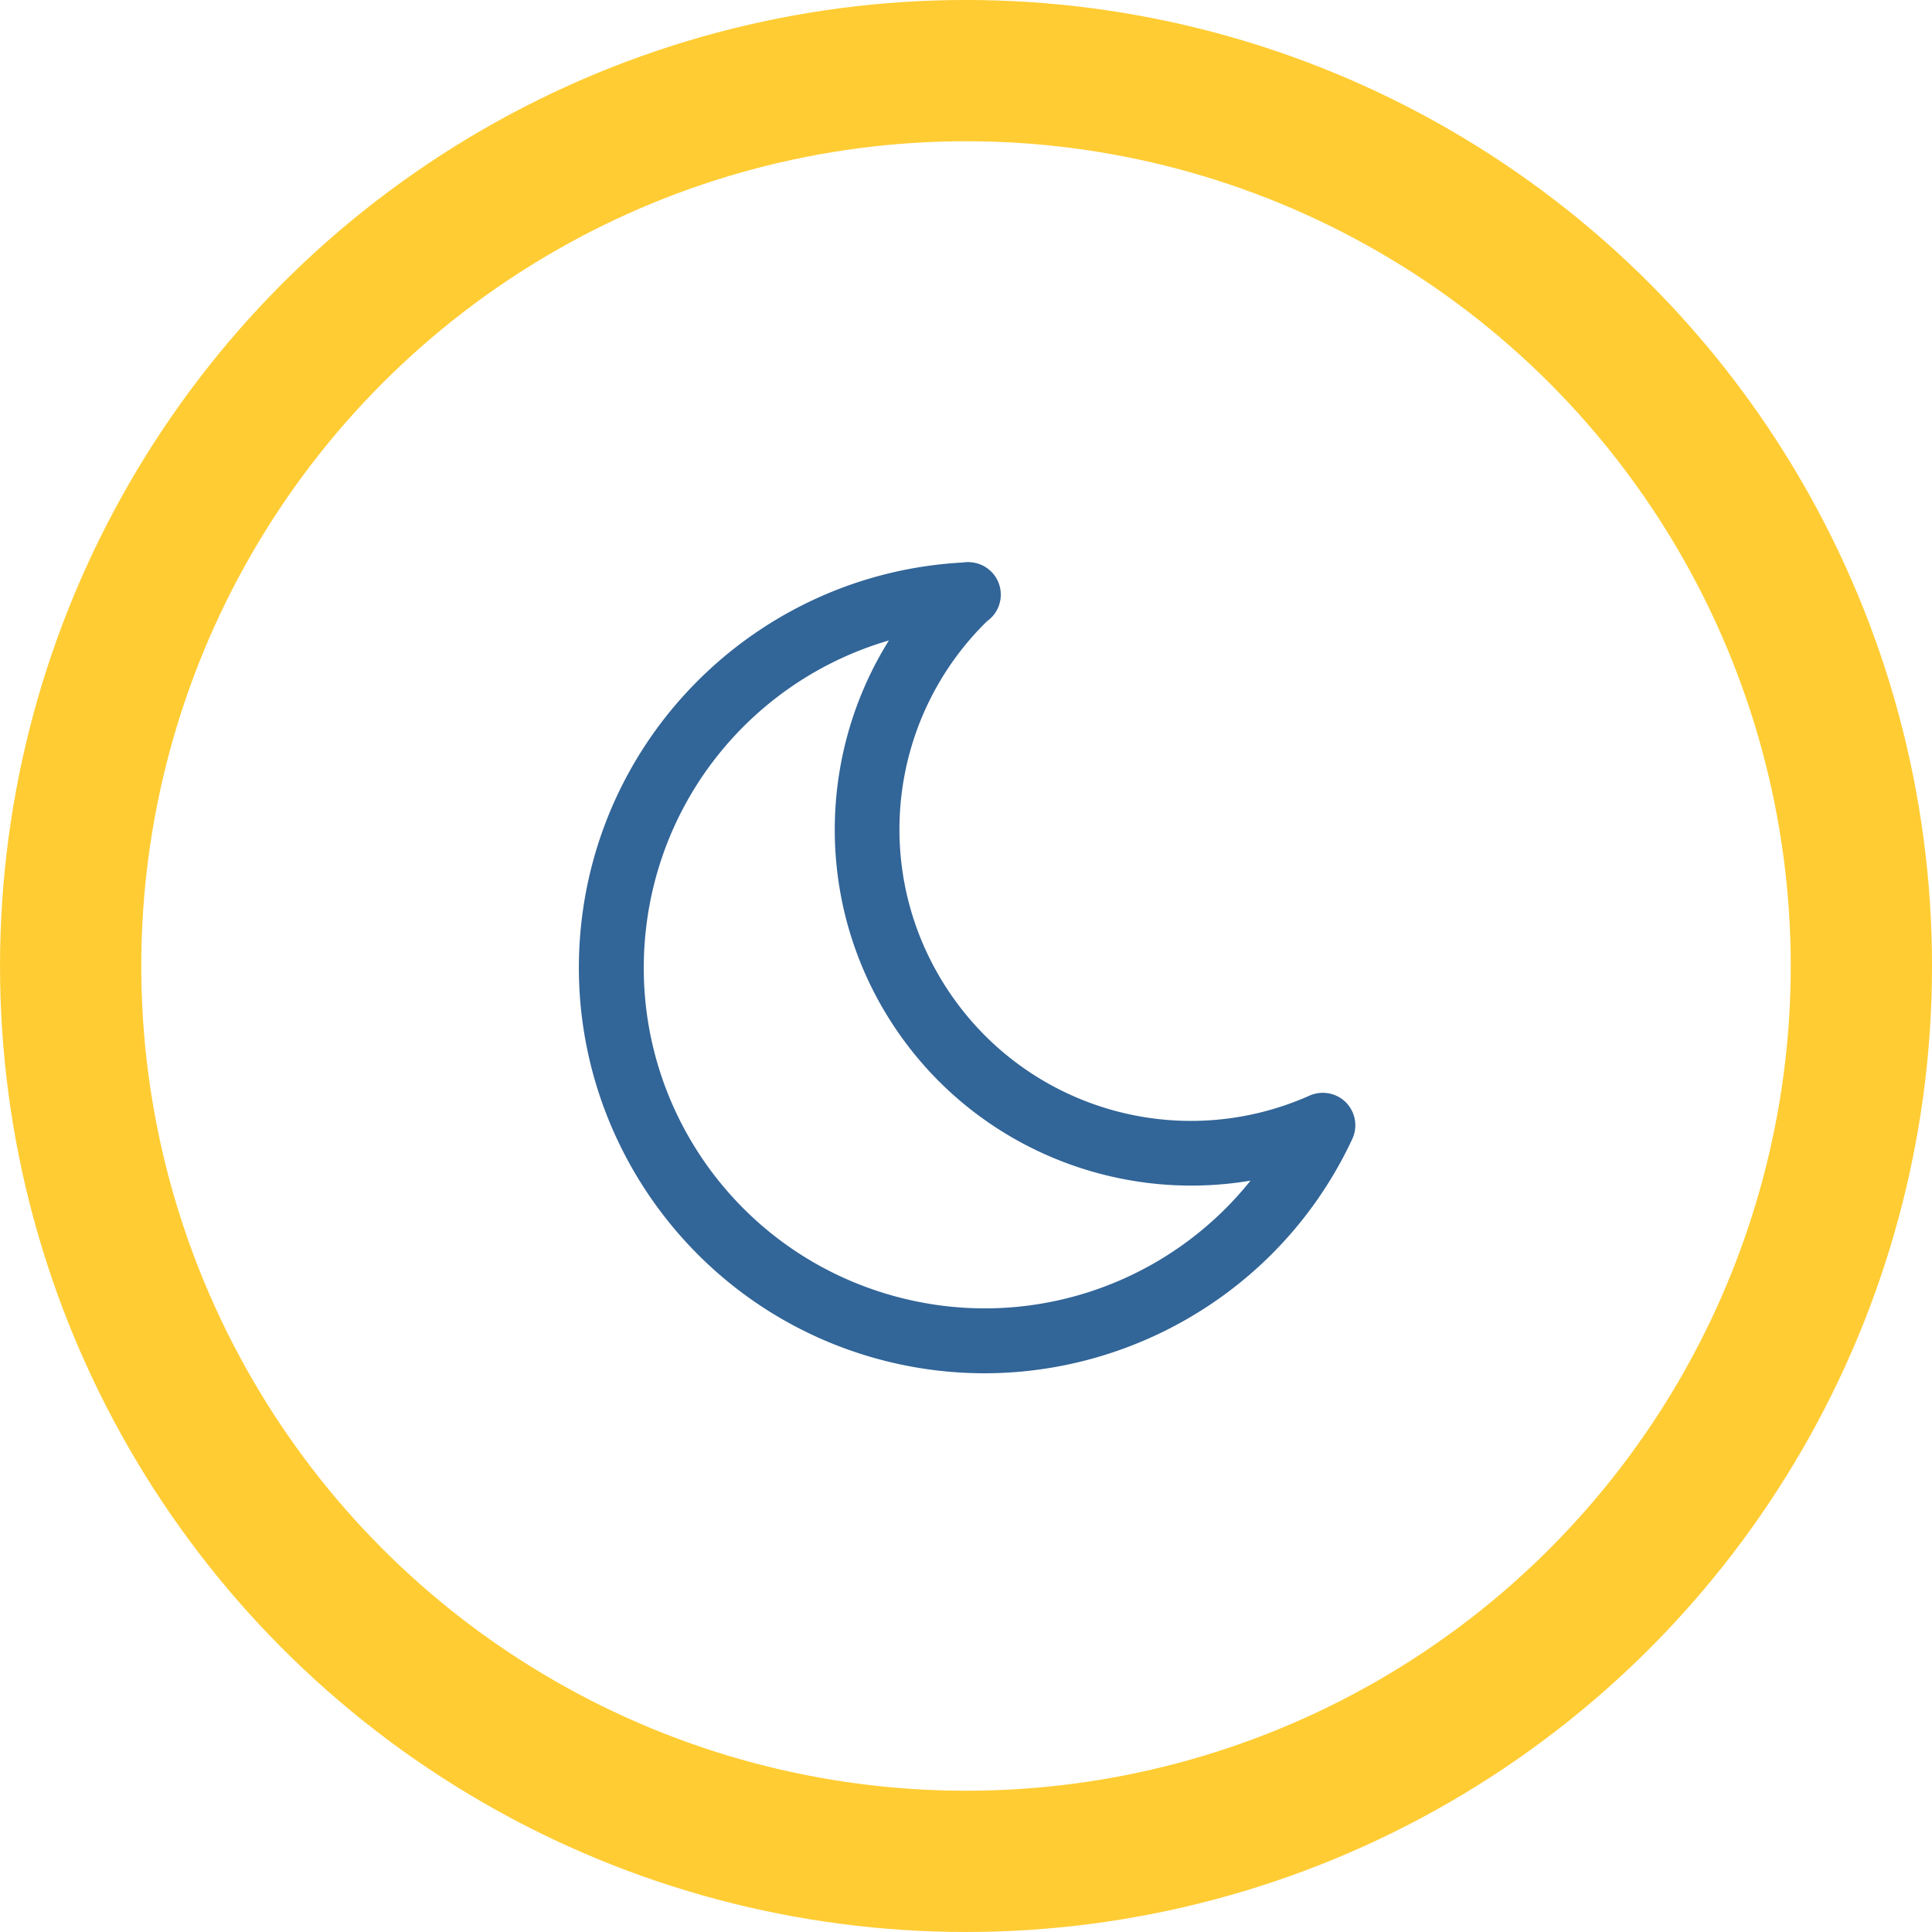 <?xml version="1.0" encoding="UTF-8" standalone="no"?>
<svg
   xmlns:dc="http://purl.org/dc/elements/1.1/"
   xmlns:cc="http://creativecommons.org/ns#"
   xmlns:rdf="http://www.w3.org/1999/02/22-rdf-syntax-ns#"
   xmlns:svg="http://www.w3.org/2000/svg"
   xmlns="http://www.w3.org/2000/svg"
   xmlns:sodipodi="http://sodipodi.sourceforge.net/DTD/sodipodi-0.dtd"
   xmlns:inkscape="http://www.inkscape.org/namespaces/inkscape"
   width="59.619mm"
   height="59.619mm"
   viewBox="0 0 59.619 59.619"
   version="1.1"
   id="svg8"
   inkscape:version="1.0.2-2 (e86c870879, 2021-01-15)"
   sodipodi:docname="theme.svg">
  <defs
     id="defs2" />
  <sodipodi:namedview
     id="base"
     pagecolor="#ffffff"
     bordercolor="#666666"
     borderopacity="1.0"
     inkscape:pageopacity="0.0"
     inkscape:pageshadow="2"
     inkscape:zoom="1.2567883"
     inkscape:cx="348.90374"
     inkscape:cy="245.24205"
     inkscape:document-units="mm"
     inkscape:current-layer="layer1"
     inkscape:document-rotation="0"
     showgrid="false"
     inkscape:snap-page="true"
     fit-margin-top="0"
     fit-margin-left="0"
     fit-margin-right="0"
     fit-margin-bottom="0"
     showguides="true"
     inkscape:guide-bbox="true"
     inkscape:window-width="1920"
     inkscape:window-height="1001"
     inkscape:window-x="-9"
     inkscape:window-y="-9"
     inkscape:window-maximized="1"
     inkscape:snap-to-guides="true"
     inkscape:snap-global="true">
    <sodipodi:guide
       position="29.809,69.619"
       orientation="-1,0"
       id="guide24"
       inkscape:label=""
       inkscape:locked="false"
       inkscape:color="rgb(0,0,255)" />
    <sodipodi:guide
       position="-10,29.81"
       orientation="0,1"
       id="guide26"
       inkscape:label=""
       inkscape:locked="false"
       inkscape:color="rgb(0,0,255)" />
    <sodipodi:guide
       position="-19.894,69.619"
       orientation="0,1"
       id="guide879"
       inkscape:label=""
       inkscape:locked="false"
       inkscape:color="rgb(0,0,255)" />
  </sodipodi:namedview>
  <g
     inkscape:label="Layer 1"
     inkscape:groupmode="layer"
     id="layer1"
     transform="translate(0,-237.381)">
    <circle
       style="fill:none;stroke:#ffcc33;stroke-width:4.359;stroke-miterlimit:4;stroke-dasharray:none;stroke-opacity:1"
       id="path853"
       cx="29.81"
       cy="267.19"
       r="27.63" />
    <path
       id="path5129"
       style="color:#000000;font-style:normal;font-variant:normal;font-weight:normal;font-stretch:normal;font-size:medium;line-height:normal;font-family:sans-serif;font-variant-ligatures:normal;font-variant-position:normal;font-variant-caps:normal;font-variant-numeric:normal;font-variant-alternates:normal;font-variant-east-asian:normal;font-feature-settings:normal;font-variation-settings:normal;text-indent:0;text-align:start;text-decoration:none;text-decoration-line:none;text-decoration-style:solid;text-decoration-color:#000000;letter-spacing:normal;word-spacing:normal;text-transform:none;writing-mode:lr-tb;direction:ltr;text-orientation:mixed;dominant-baseline:auto;baseline-shift:baseline;text-anchor:start;white-space:normal;shape-padding:0;shape-margin:0;inline-size:0;clip-rule:nonzero;display:inline;overflow:visible;visibility:visible;opacity:1;isolation:auto;mix-blend-mode:normal;color-interpolation:sRGB;color-interpolation-filters:linearRGB;solid-color:#000000;solid-opacity:1;vector-effect:none;fill:#326598;fill-opacity:1;fill-rule:nonzero;stroke:none;stroke-width:3.78;stroke-linecap:round;stroke-linejoin:round;stroke-miterlimit:4;stroke-dasharray:none;stroke-dashoffset:0;stroke-opacity:1;color-rendering:auto;image-rendering:auto;shape-rendering:auto;text-rendering:auto;enable-background:accumulate;stop-color:#000000;stop-opacity:1"
       d="M 112.664 65.455 A 3.78 3.78 0 0 0 112.588 65.457 A 3.78 3.78 0 0 0 112.104 65.504 C 112.103 65.504 112.102 65.504 112.102 65.504 C 89.188 66.744 70.398 84.34 67.729 107.18 C 65.04 130.184 79.486 151.802 101.768 158.121 C 124.049 164.44 147.683 153.621 157.471 132.631 A 3.78 3.78 0 0 0 155.646 127.611 A 3.78 3.78 0 0 0 154.941 127.365 A 3.78 3.78 0 0 0 154.621 127.301 A 3.78 3.78 0 0 0 154.459 127.279 A 3.78 3.78 0 0 0 154.34 127.268 A 3.78 3.78 0 0 0 154.297 127.264 A 3.78 3.78 0 0 0 154.229 127.26 A 3.78 3.78 0 0 0 154.203 127.26 A 3.78 3.78 0 0 0 154.064 127.256 A 3.78 3.78 0 0 0 153.924 127.258 A 3.78 3.78 0 0 0 153.877 127.26 A 3.78 3.78 0 0 0 153.738 127.268 A 3.78 3.78 0 0 0 152.494 127.582 C 137.378 134.312 119.675 129.194 110.477 115.439 C 101.372 101.827 103.278 83.755 114.945 72.332 A 3.78 3.78 0 0 0 116.537 69.08 A 3.78 3.78 0 0 0 113.316 65.504 A 3.78 3.78 0 0 0 113.314 65.504 A 3.78 3.78 0 0 0 113.303 65.502 A 3.78 3.78 0 0 0 113.293 65.5 A 3.78 3.78 0 0 0 112.664 65.455 z M 103.51 74.58 C 95.031 88.155 94.958 105.835 104.195 119.646 C 113.44 133.469 129.826 140.151 145.621 137.482 C 135.84 149.711 119.479 155.281 103.826 150.842 C 85.063 145.52 72.972 127.428 75.236 108.057 C 77.123 91.919 88.5 78.954 103.51 74.58 z "
       transform="matrix(0.265,0,0,0.265,0,237.381)" />
  </g>
</svg>
